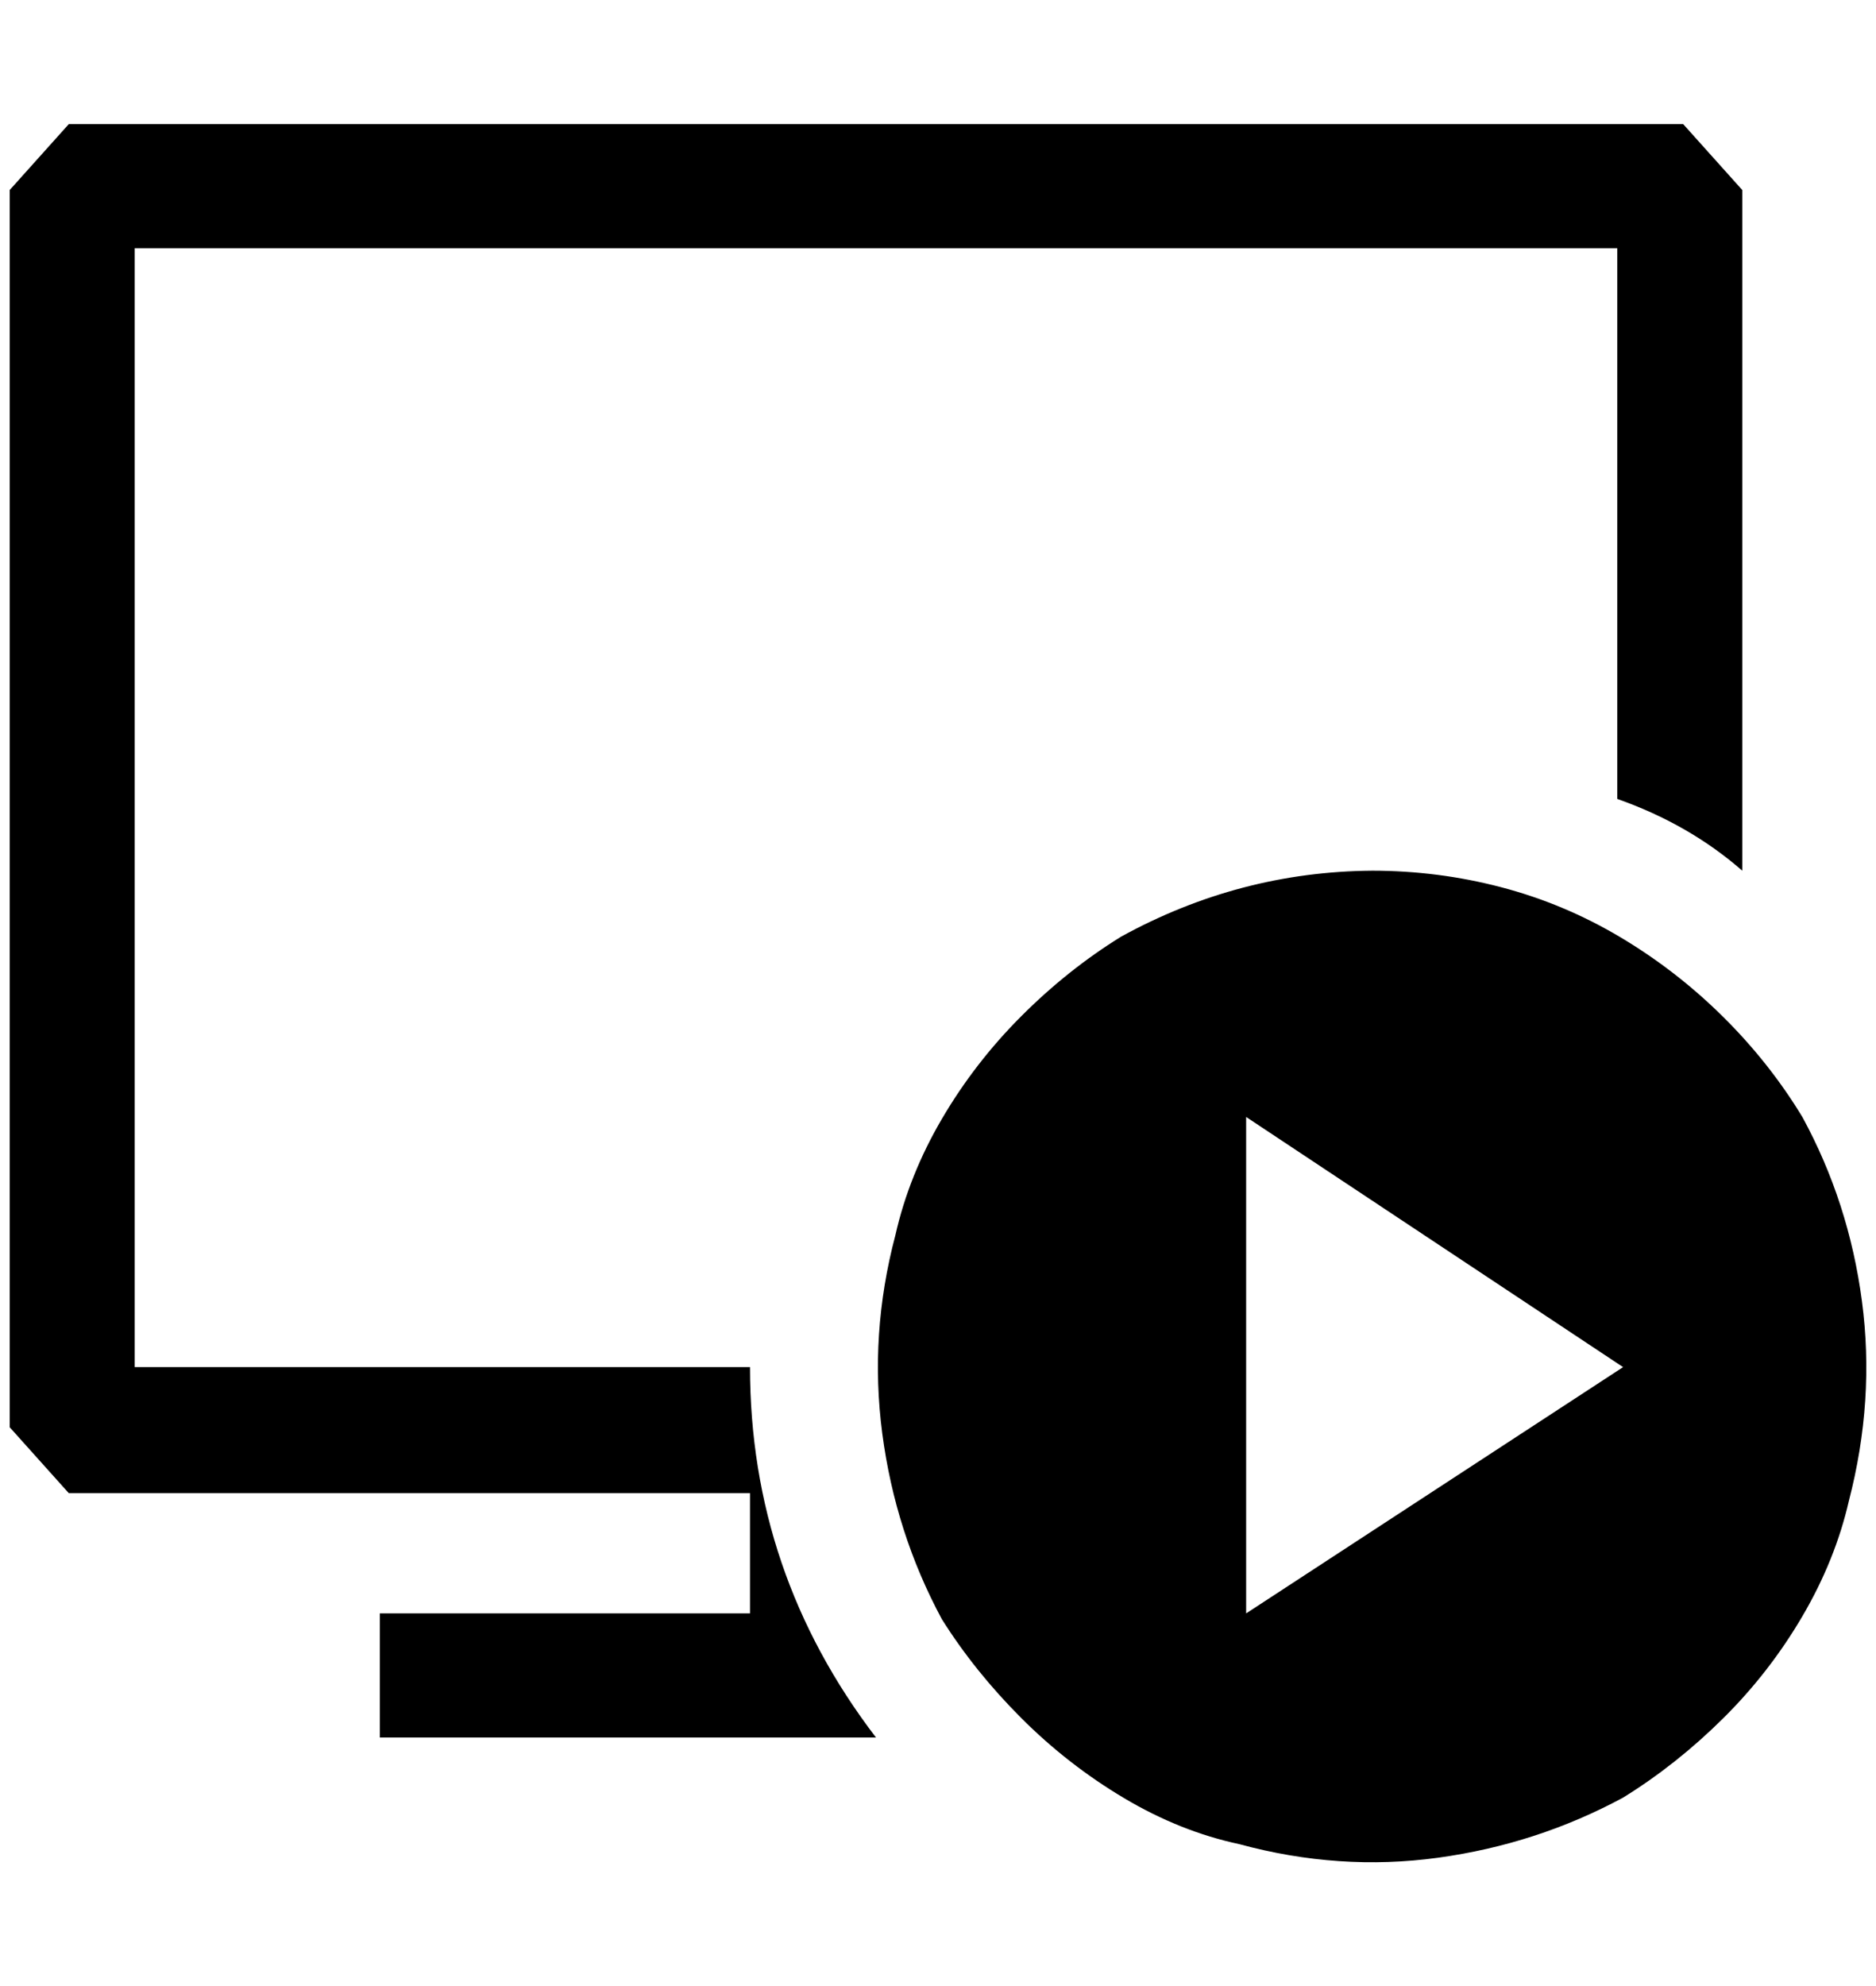 <?xml version="1.0" standalone="no"?>
<!DOCTYPE svg PUBLIC "-//W3C//DTD SVG 1.1//EN" "http://www.w3.org/Graphics/SVG/1.1/DTD/svg11.dtd" >
<svg xmlns="http://www.w3.org/2000/svg" xmlns:xlink="http://www.w3.org/1999/xlink" version="1.1" viewBox="-10 0 1936 2048">
   <path fill="currentColor"
d="M61 128h1666l61 68v702q-55 -48 -129 -74v-568h-1530v1154h635q0 212 130 382h-512v-128h382v-124h-703l-61 -68v-1276zM1406 898q68 0 133 17t123 51.5t106 82t82 103.5q48 88 61.5 190t-13.5 206q-14 61 -48 119t-82 105.5t-103 81.5q-89 48 -191 62t-205 -14
q-61 -13 -119 -47.5t-106 -82.5t-82 -102q-48 -89 -61.5 -191.5t13.5 -204.5q14 -62 48 -120t82 -106t103 -82q122 -67 259 -68zM1665 1410l-389 -258v512z" />
</svg>
